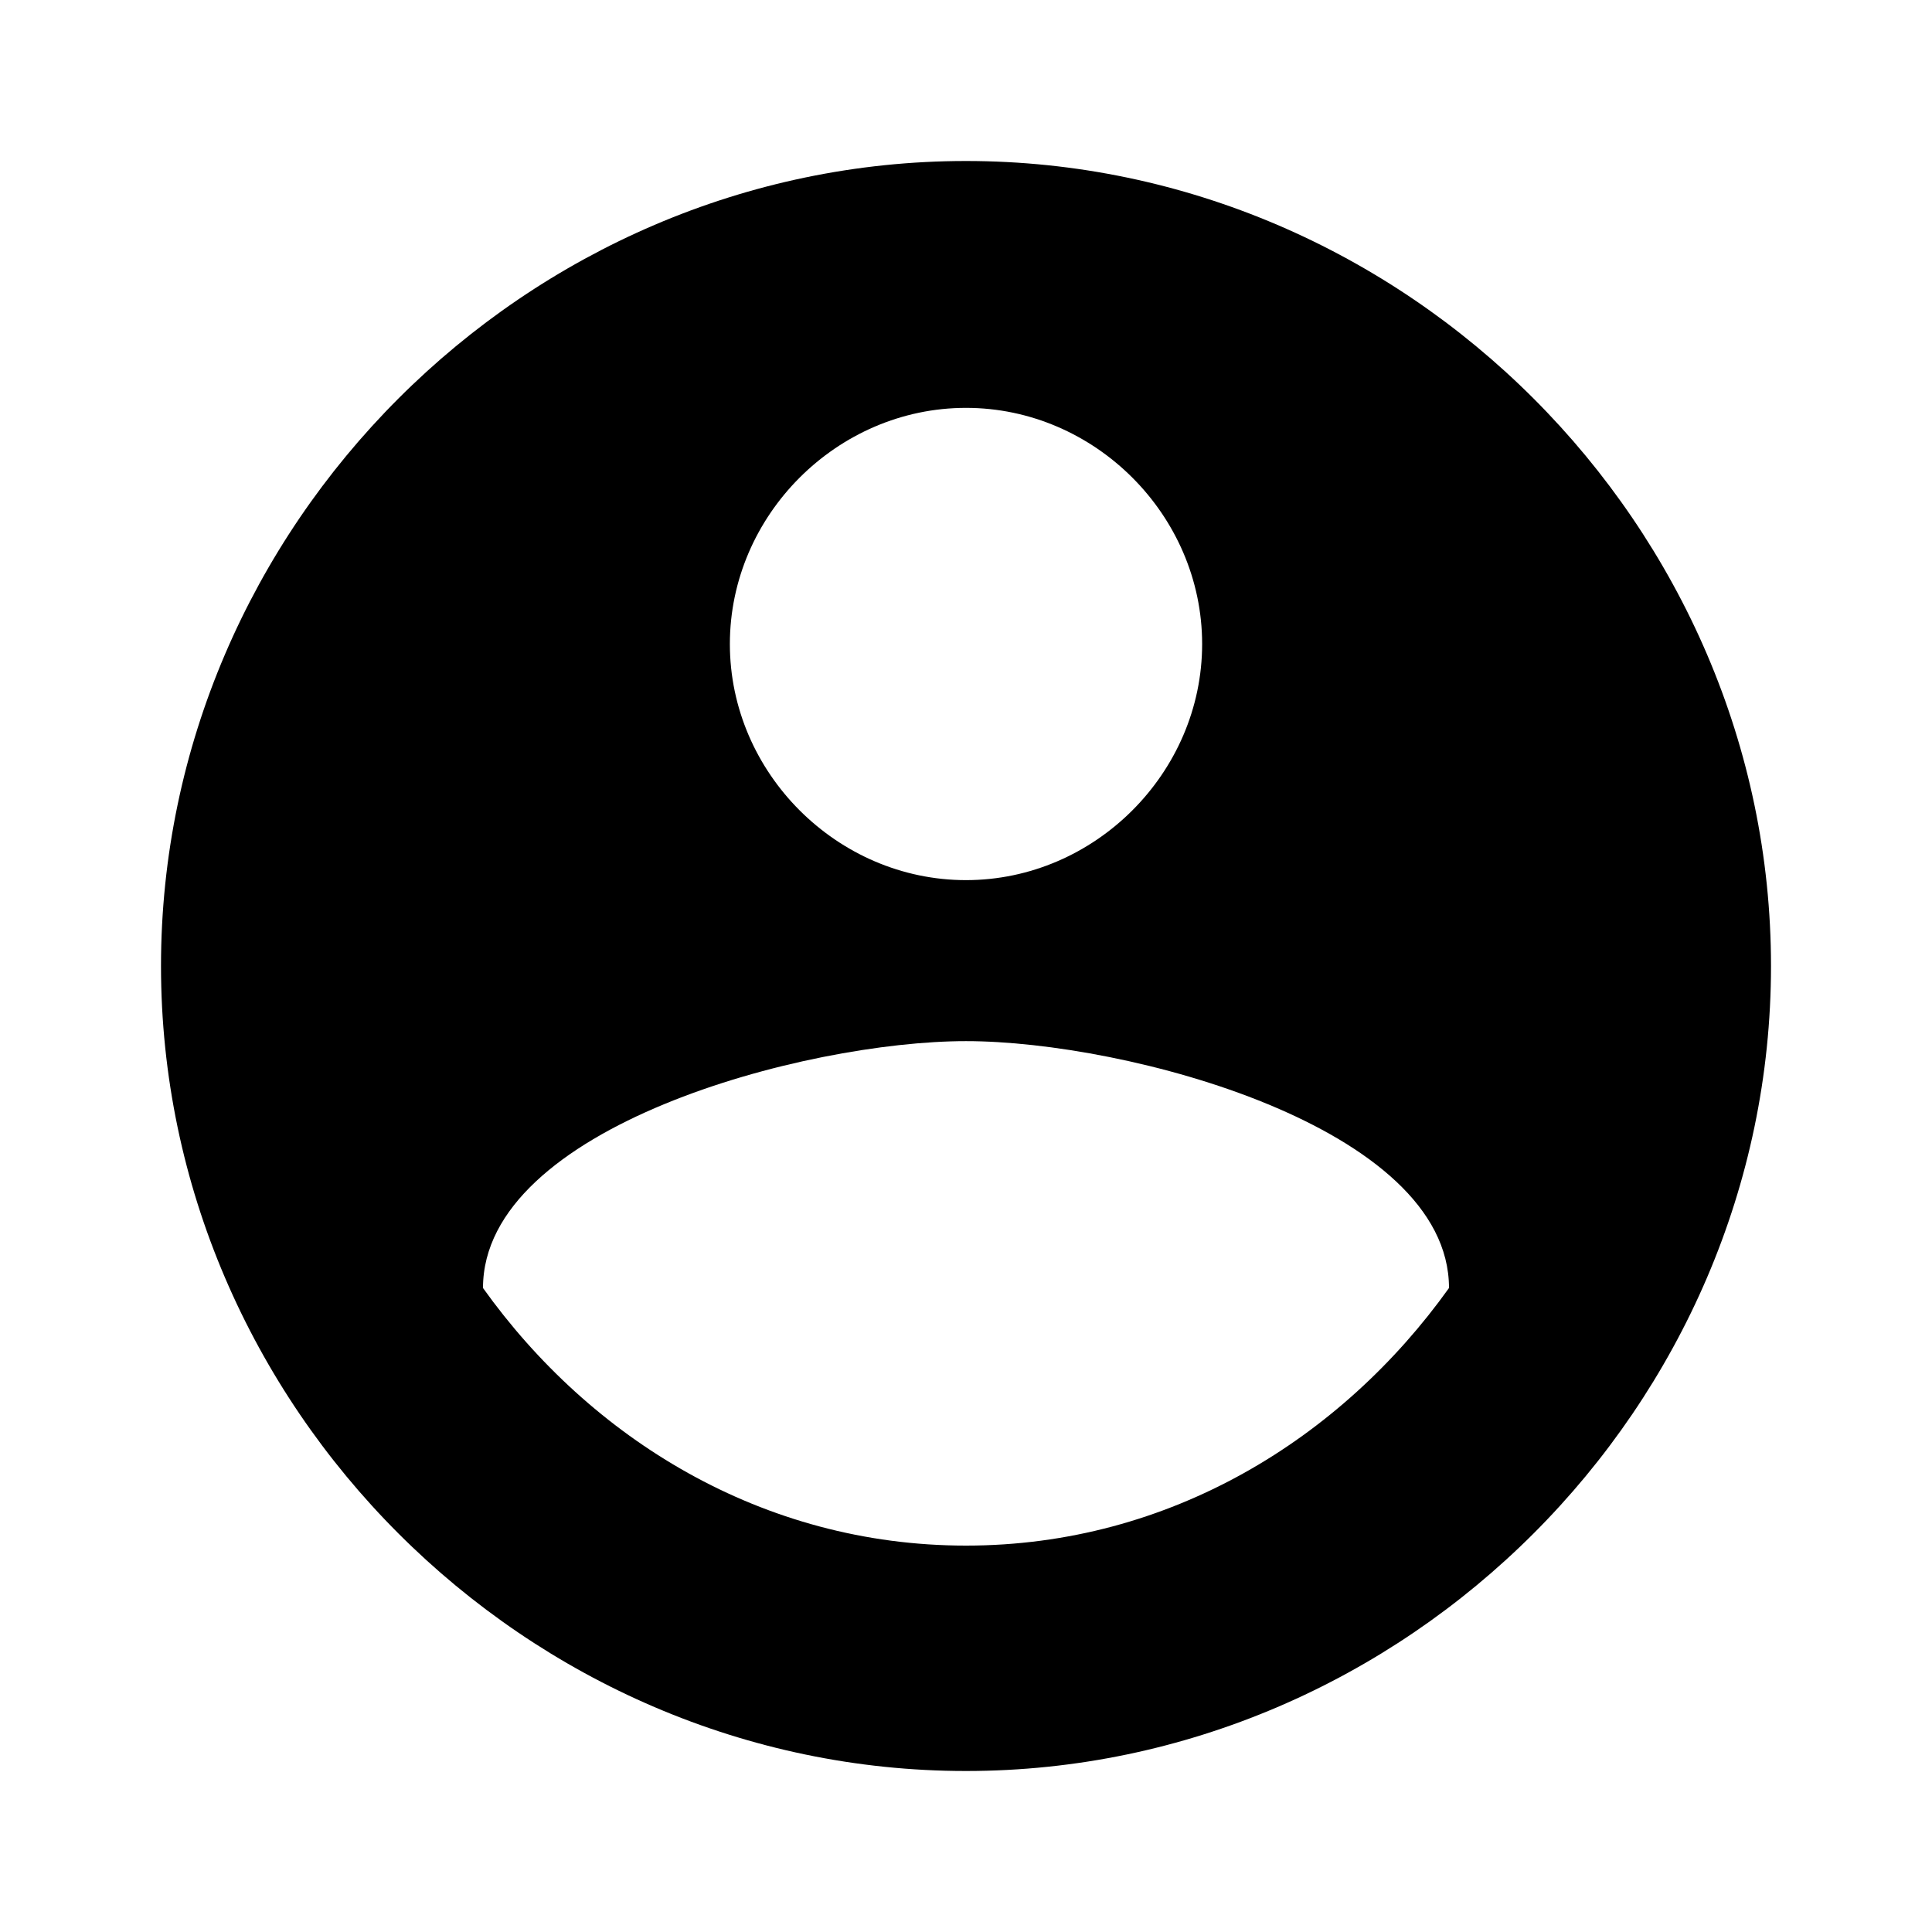 <svg xmlns="http://www.w3.org/2000/svg" width="18" height="18" viewBox="0 0 18 18"><path d="M9 1.5C4.9 1.5 1.5 4.9 1.5 9s3.4 7.5 7.5 7.5 7.5-3.4 7.5-7.5S13.1 1.5 9 1.5zm0 2.3c1.2 0 2.2 1 2.2 2.2s-1 2.2-2.2 2.2-2.2-1-2.2-2.2 1-2.2 2.2-2.2zm0 10.6c-1.9 0-3.5-1-4.5-2.4 0-1.5 3-2.3 4.5-2.3s4.5.8 4.5 2.3c-1 1.4-2.6 2.4-4.5 2.4z"/></svg>
